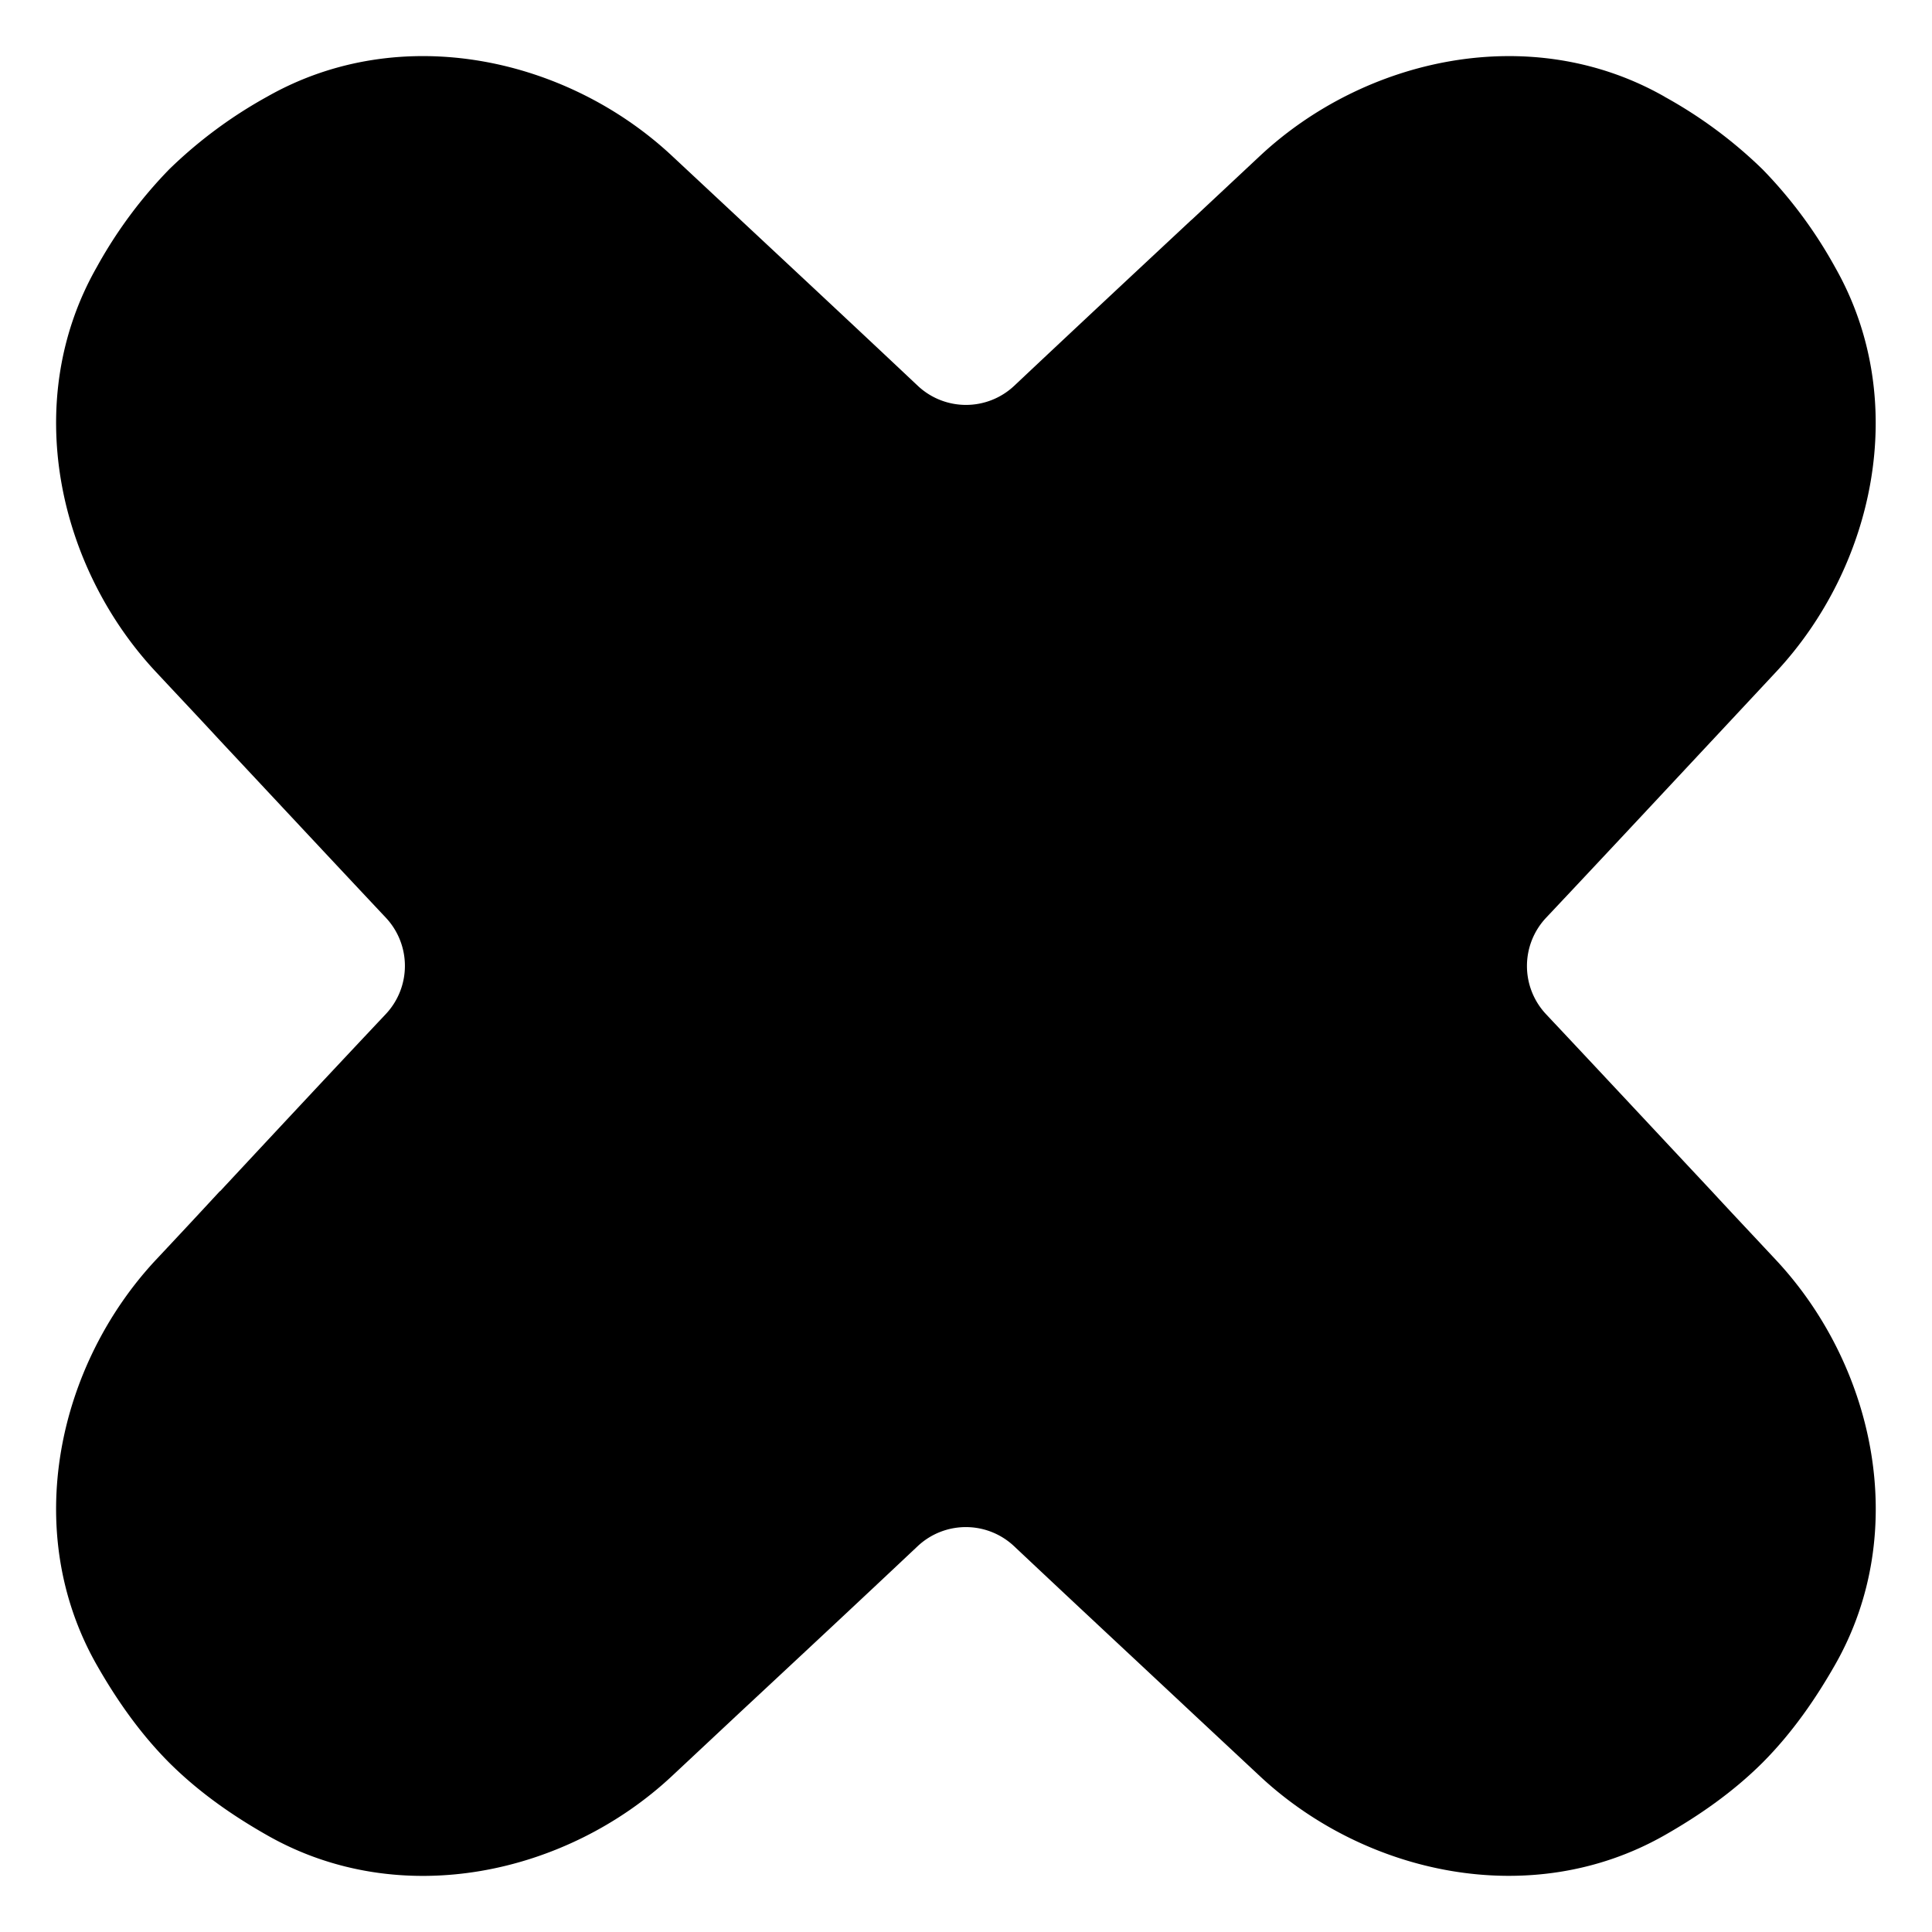 <svg xmlns="http://www.w3.org/2000/svg" fill="none" viewBox="0 0 14 14" height="14" width="14"><g id="delete-2--remove-bold-add-button-buttons-delete-cross-x-mathematics-multiply-math"><path id="Union" fill="currentcolor" fill-rule="evenodd" d="M12.063 0.701c-0.971 -0.553 -2.174 -0.28 -2.932 0.428l-0.496 0.464 -0.002 0.001c-0.423 0.395 -0.852 0.795 -1.284 1.202a0.51 0.51 0 0 1 -0.698 0c-0.432 -0.407 -0.862 -0.808 -1.284 -1.202l-0.001 -0.001 -0.002 -0.002 -0.495 -0.462C4.11 0.42 2.908 0.149 1.937 0.7a3.31 3.31 0 0 0 -0.71 0.526 3.296 3.296 0 0 0 -0.526 0.71c-0.553 0.971 -0.28 2.174 0.428 2.932 0.154 0.165 0.31 0.33 0.465 0.498 0.395 0.422 0.795 0.851 1.202 1.284a0.51 0.51 0 0 1 0 0.698c-0.407 0.432 -0.807 0.861 -1.201 1.284l-0.002 0c-0.155 0.168 -0.31 0.334 -0.464 0.498 -0.709 0.76 -0.98 1.962 -0.429 2.933 0.139 0.244 0.308 0.491 0.526 0.71 0.219 0.218 0.465 0.387 0.71 0.526 0.971 0.553 2.174 0.28 2.932 -0.428l0.498 -0.466c0.423 -0.394 0.852 -0.794 1.284 -1.201a0.51 0.51 0 0 1 0.698 0c0.432 0.407 0.862 0.807 1.284 1.202l0.002 0.002 0.496 0.463c0.758 0.708 1.961 0.98 2.932 0.428 0.244 -0.139 0.491 -0.308 0.71 -0.526 0.218 -0.219 0.387 -0.466 0.526 -0.71 0.553 -0.971 0.28 -2.174 -0.428 -2.932 -0.154 -0.165 -0.31 -0.33 -0.465 -0.498 -0.395 -0.422 -0.795 -0.851 -1.202 -1.284a0.51 0.51 0 0 1 0 -0.698c0.407 -0.432 0.808 -0.862 1.202 -1.284l0.002 -0.002 0.463 -0.496c0.708 -0.758 0.98 -1.961 0.428 -2.932a3.294 3.294 0 0 0 -0.526 -0.71 3.297 3.297 0 0 0 -0.71 -0.526Z" clip-rule="evenodd" stroke-width="1"></path></g></svg>